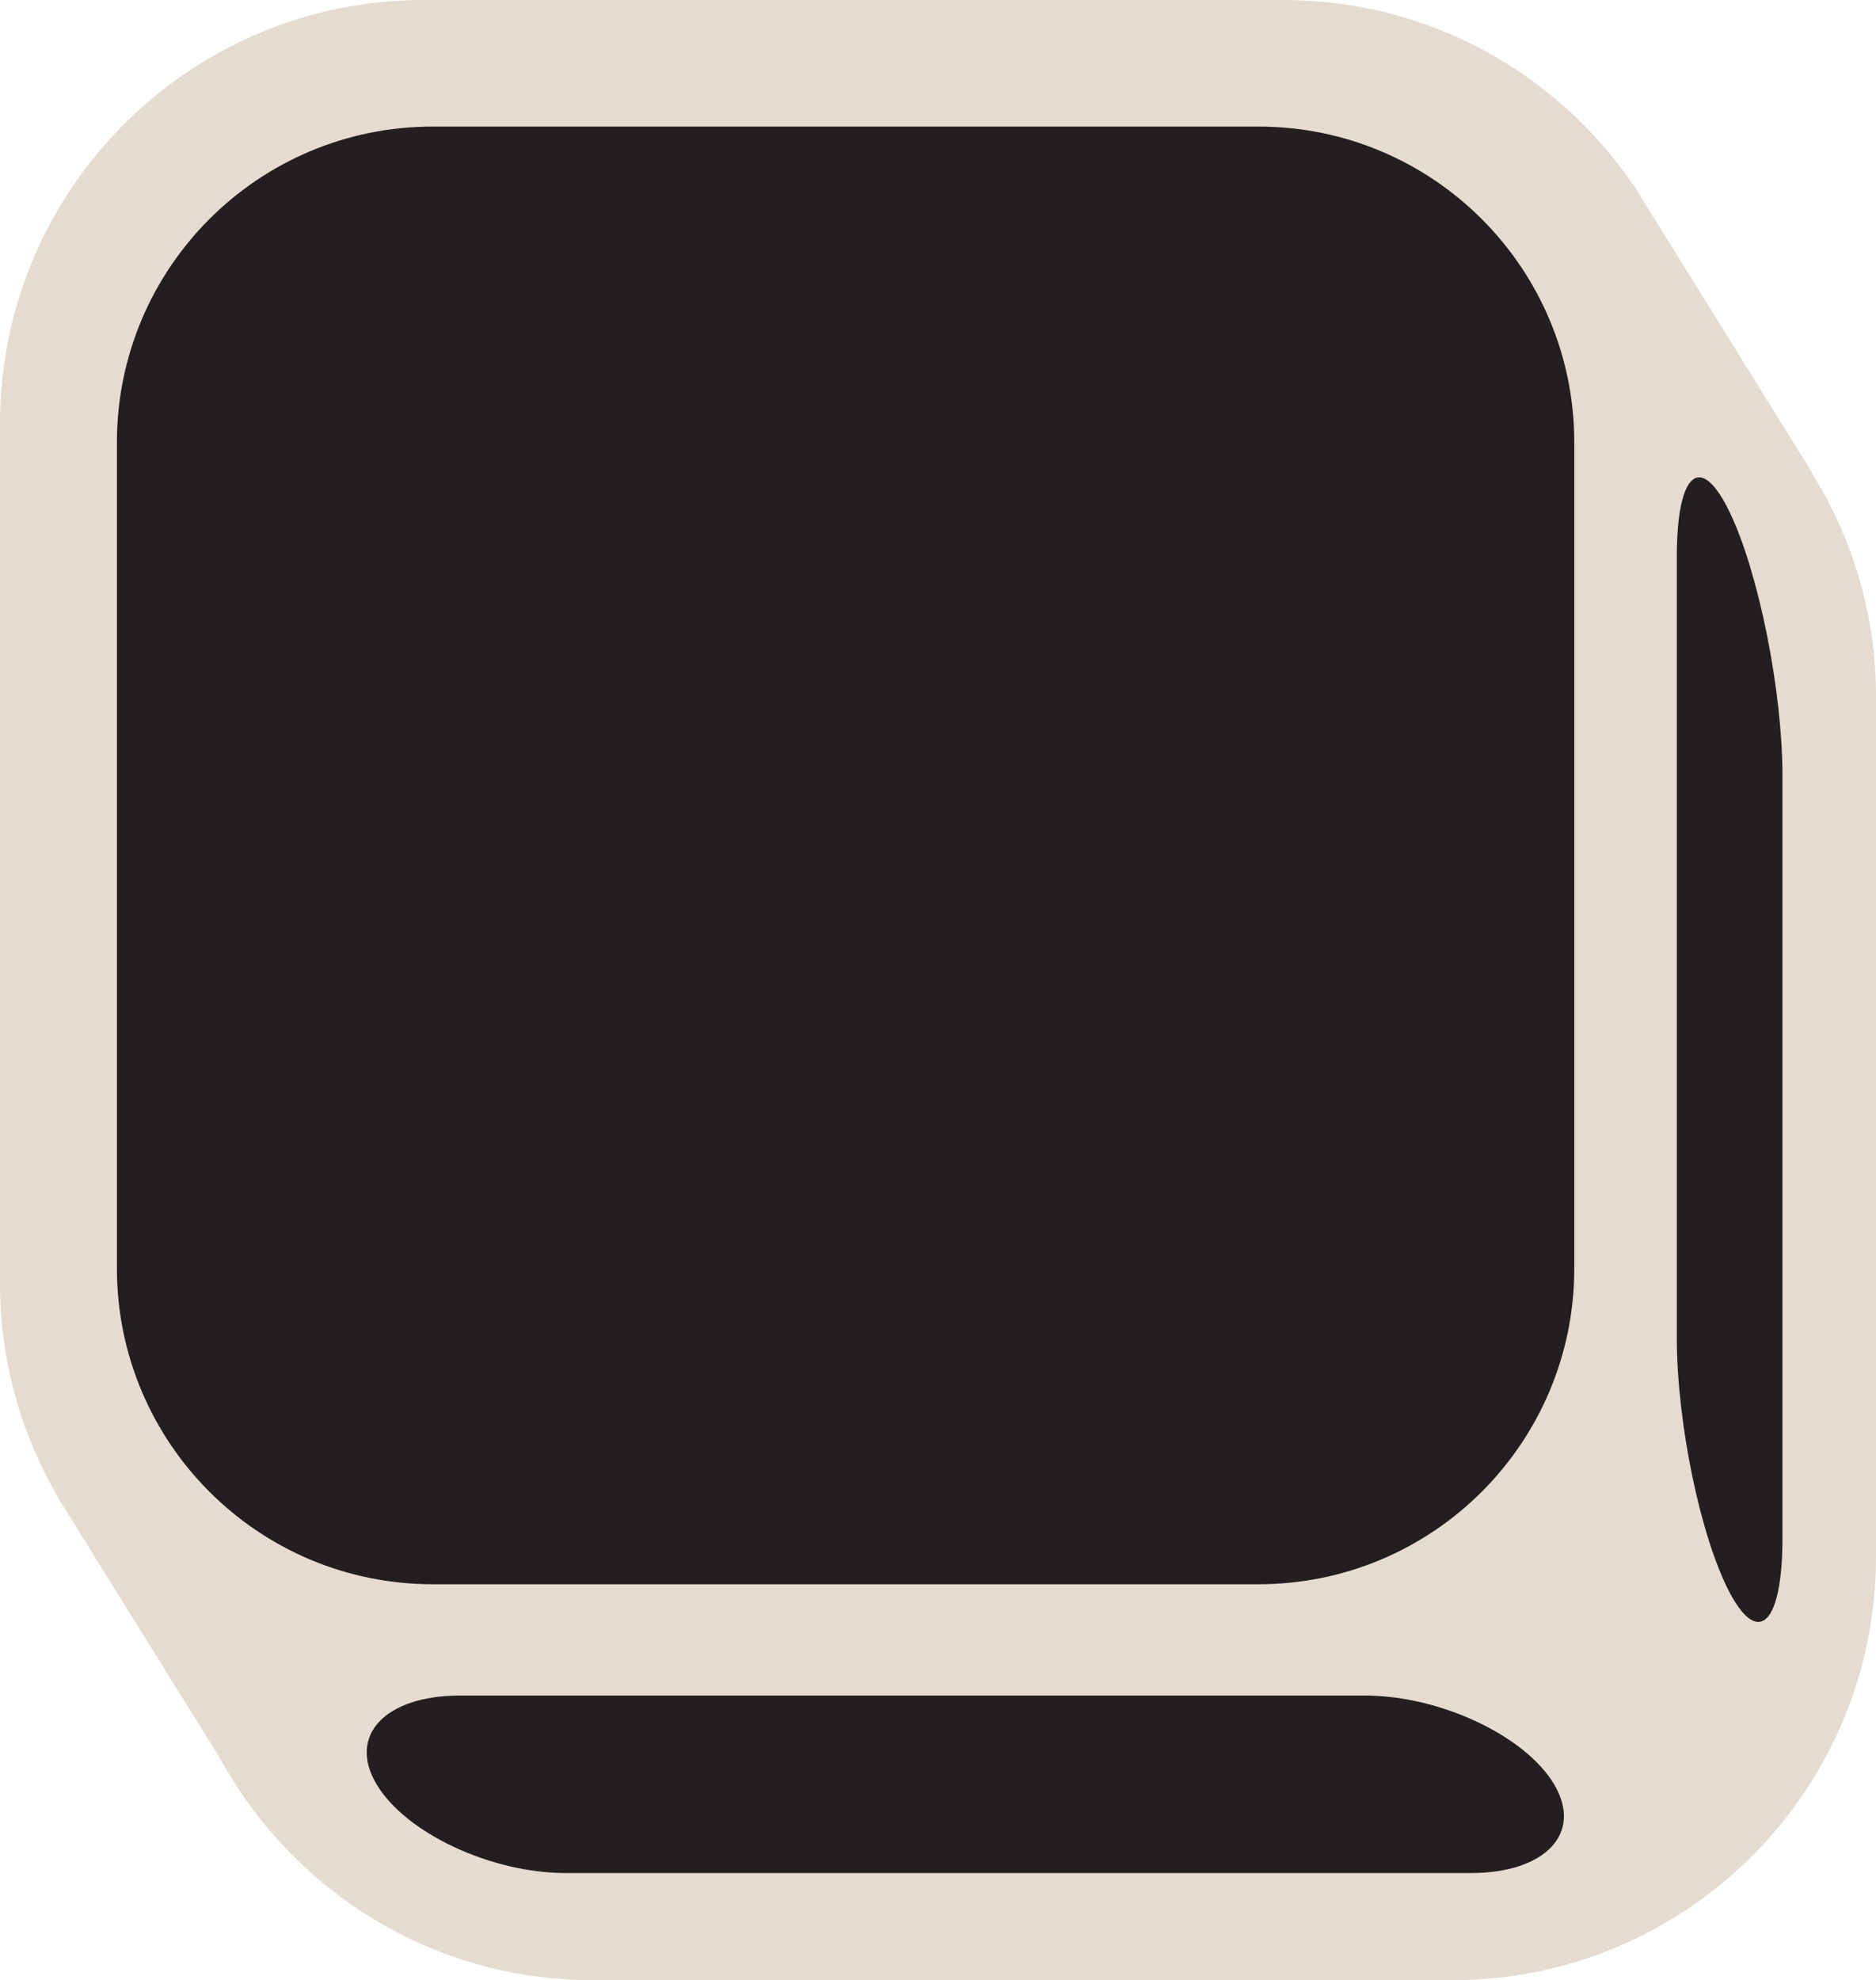 <?xml version="1.0" encoding="utf-8"?>
<!-- Generator: Adobe Illustrator 15.0.2, SVG Export Plug-In . SVG Version: 6.00 Build 0)  -->
<!DOCTYPE svg PUBLIC "-//W3C//DTD SVG 1.1//EN" "http://www.w3.org/Graphics/SVG/1.1/DTD/svg11.dtd">
<svg version="1.1" id="Layer_1" xmlns="http://www.w3.org/2000/svg" xmlns:xlink="http://www.w3.org/1999/xlink" x="0px" y="0px"
	 width="56.495px" height="59.618px" viewBox="0 0 56.495 59.618" enable-background="new 0 0 56.495 59.618" xml:space="preserve">
<g>
	<path fill="#E5DBCF" d="M54.556,14.228l0.008-0.008l-5.111-8.229C49.367,5.854,49.29,5.715,49.2,5.585L49.179,5.55l0.001,0.009
		C46.882,2.203,43.024,0,38.652,0H12.756C5.712,0,0,5.712,0,12.757v25.895c0,2.345,0.644,4.534,1.748,6.424l-0.024-0.022
		l0.454,0.729c0,0.001,0,0.001,0.001,0.003l4.441,7.143c0.225,0.415,0.477,0.814,0.745,1.199l0.036,0.061h0.007
		c2.31,3.281,6.118,5.431,10.435,5.431h25.896c7.045,0,12.757-5.712,12.757-12.757V20.967C56.495,18.49,55.777,16.185,54.556,14.228
		z"/>
	<path fill="#231F20" d="M47.409,38.189c0,5.251-4.258,9.509-9.511,9.509H13.031c-5.253,0-9.51-4.258-9.51-9.509V13.32
		c0-5.251,4.257-9.509,9.51-9.509h24.867c5.253,0,9.511,4.258,9.511,9.509V38.189z"/>
	<path fill="#231F20" d="M50.497,16.763c0-2.555,0.716-3.159,1.59-1.345c0.875,1.814,1.591,5.39,1.591,7.942v22.956
		c0,2.554-0.716,3.287-1.591,1.63c-0.874-1.658-1.59-5.104-1.59-7.659V16.763z"/>
	<path fill="#231F20" d="M11.34,53.721c-0.876-1.469,0.257-2.672,2.518-2.672h27.239c2.261,0,4.828,1.203,5.704,2.672
		c0.876,1.471-0.257,2.673-2.519,2.673H17.045C14.783,56.394,12.216,55.191,11.34,53.721z"/>
</g>
</svg>
